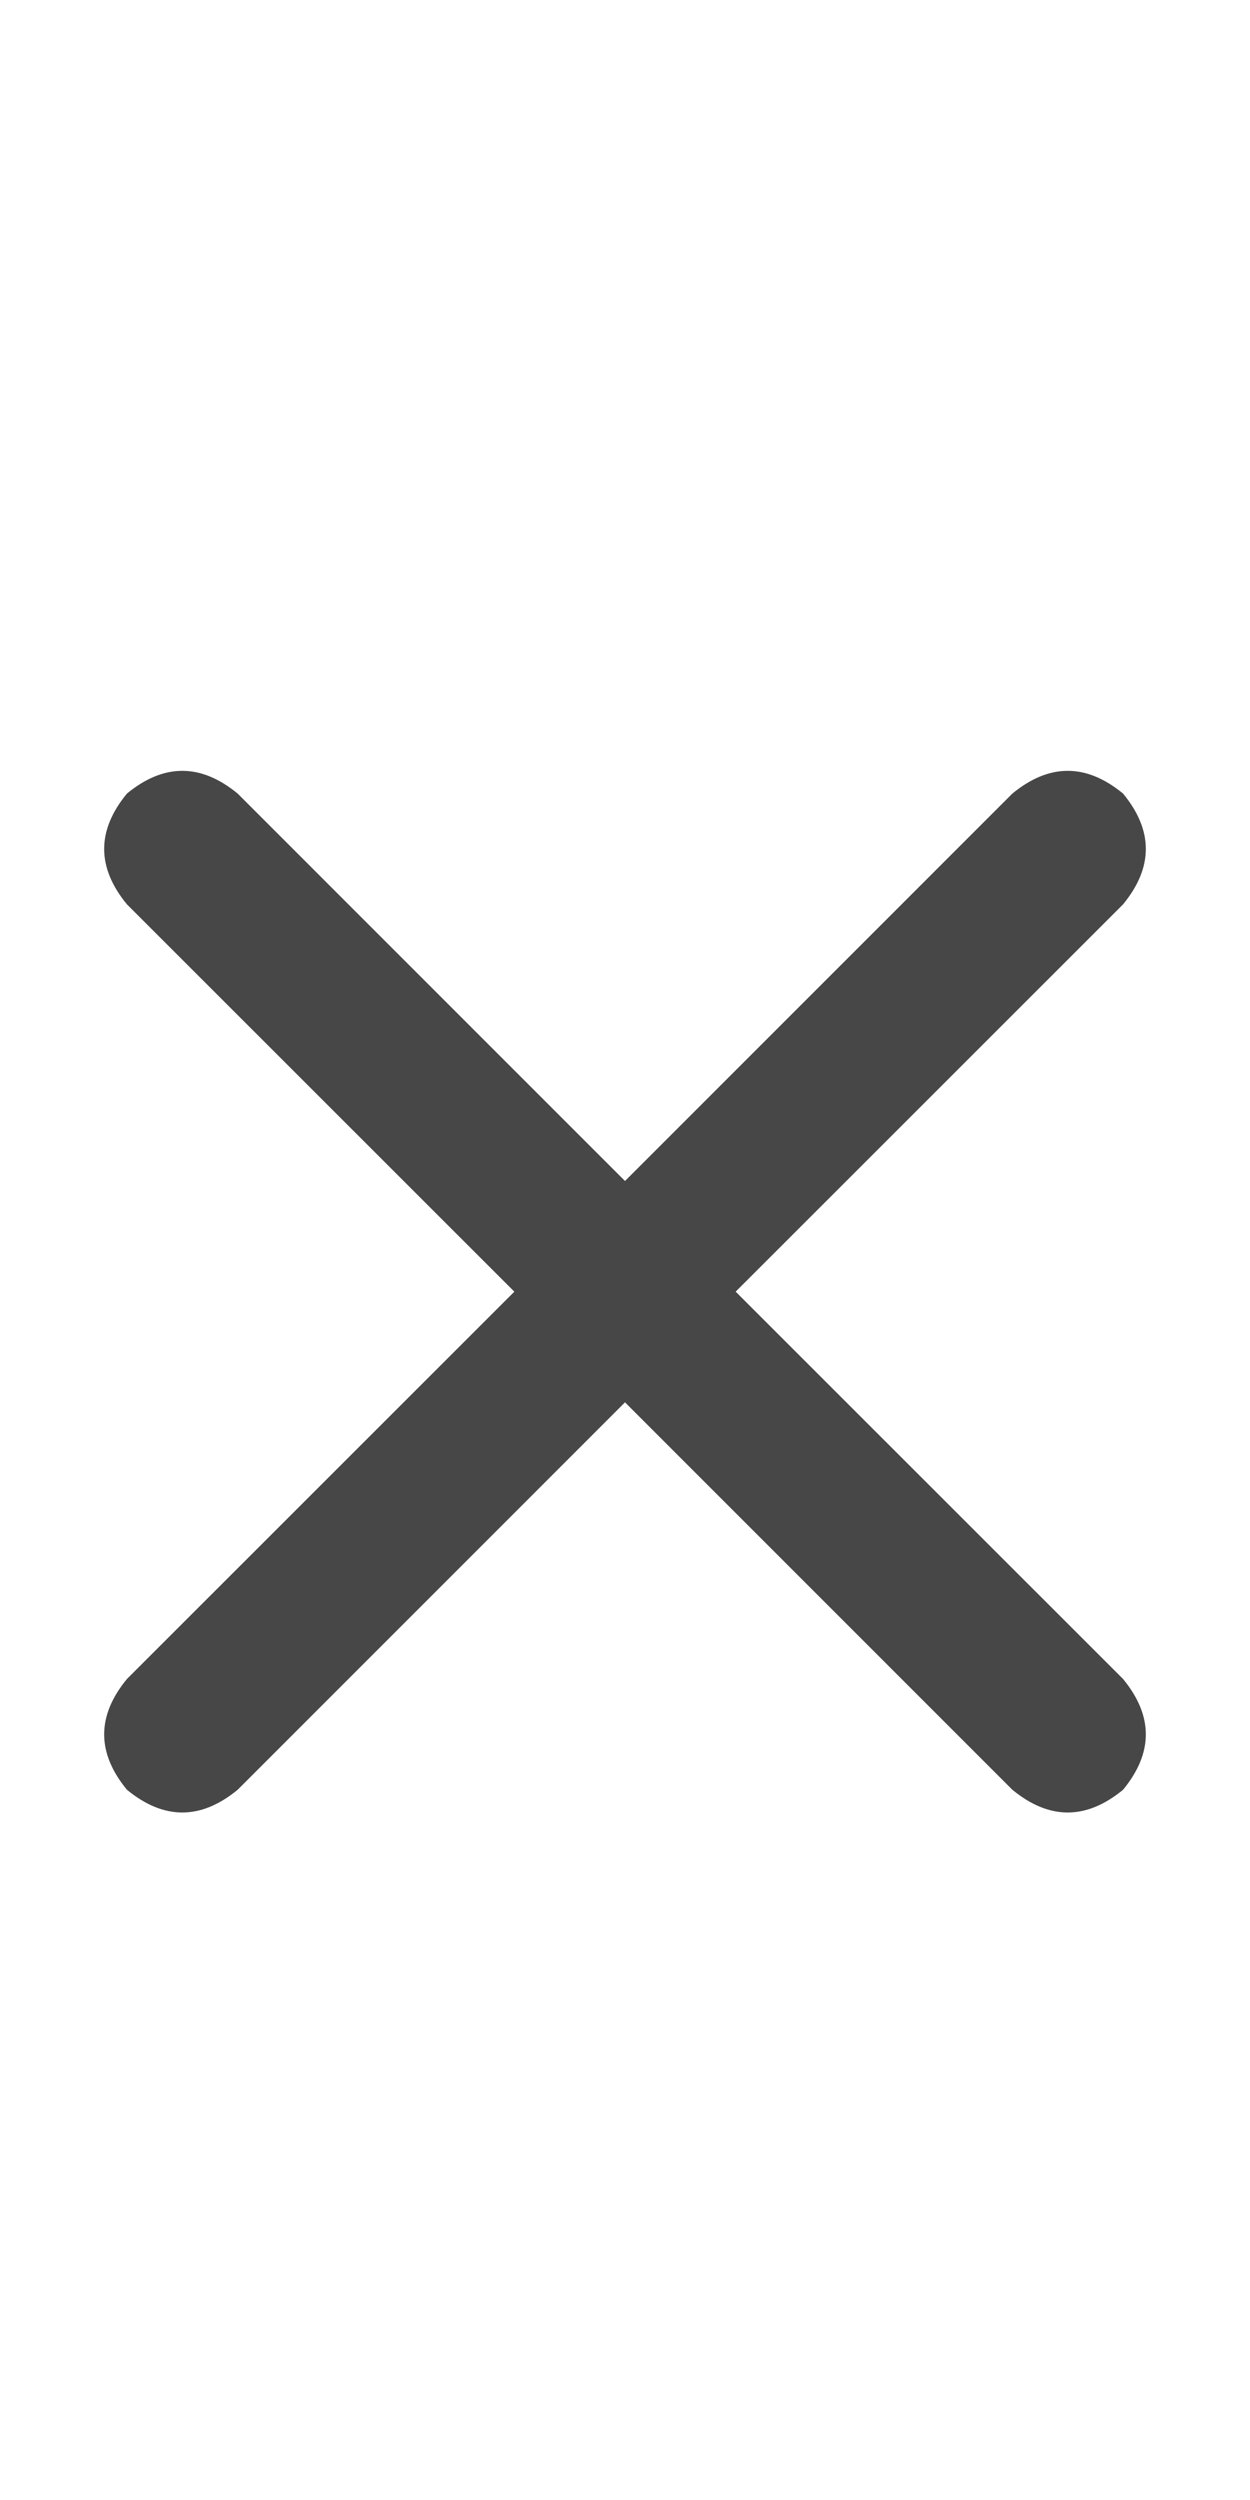 <svg width="15" height="30" viewBox="0 0 15 30" fill="none" xmlns="http://www.w3.org/2000/svg">
<g id="label-paired / lg / xmark-lg / bold" clip-path="url(#clip0_1731_5271)">
<path id="icon" d="M13.477 10.852L8.828 15.5L13.477 20.148C13.841 20.591 13.841 21.034 13.477 21.477C13.034 21.841 12.591 21.841 12.148 21.477L7.5 16.828L2.852 21.477C2.409 21.841 1.966 21.841 1.523 21.477C1.159 21.034 1.159 20.591 1.523 20.148L6.172 15.5L1.523 10.852C1.159 10.409 1.159 9.966 1.523 9.523C1.966 9.159 2.409 9.159 2.852 9.523L7.5 14.172L12.148 9.523C12.591 9.159 13.034 9.159 13.477 9.523C13.841 9.966 13.841 10.409 13.477 10.852Z" fill="black" fill-opacity="0.72"/>
</g>
<defs>
<clipPath id="clip0_1731_5271">
<rect width="15" height="30" fill="white"/>
</clipPath>
</defs>
</svg>
